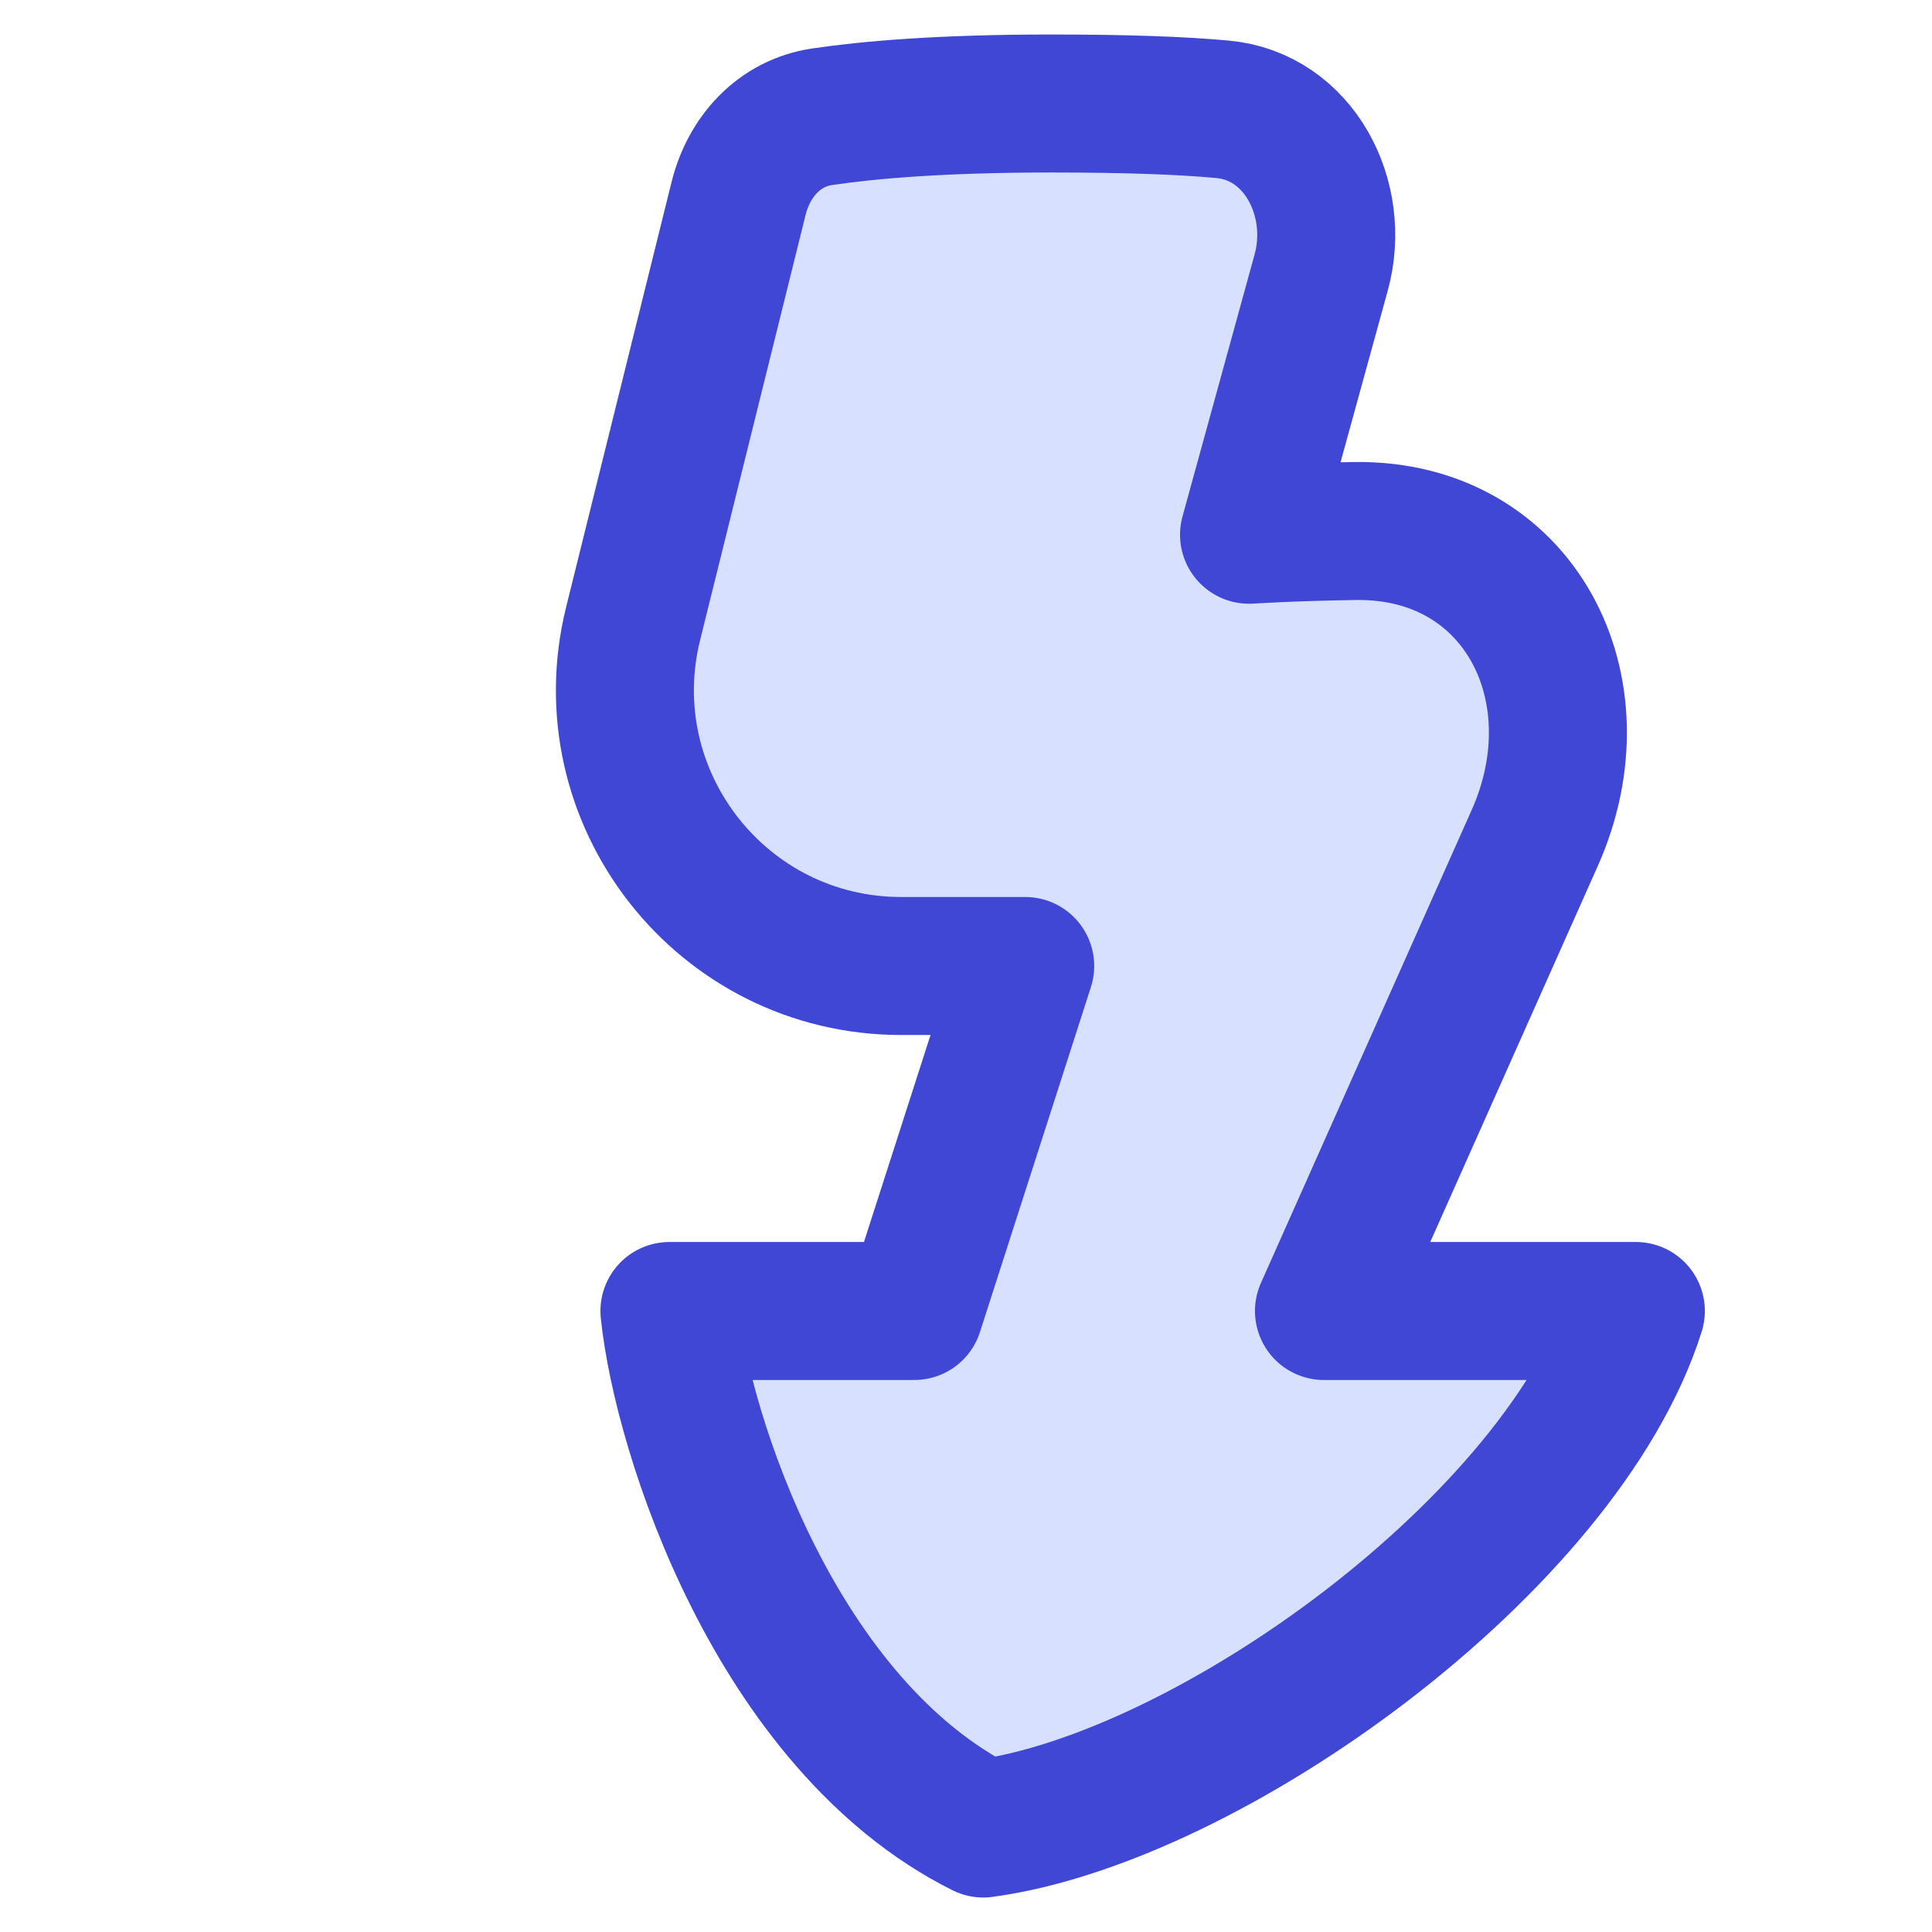 <svg xmlns="http://www.w3.org/2000/svg" fill="none" viewBox="0 0 14 14" id="Flash-3--Streamline-Flex">
  <desc>
    Flash 3 Streamline Icon: https://streamlinehq.com
  </desc>
  <g id="flash-3--flash-power-connect-charge-electricity-lightning">
    <path id="Vector 381" fill="#d7e0ff" d="m4.588 4.518 0.764 -3.08c0.076 -0.305 0.295 -0.546 0.606 -0.592C6.289 0.797 6.814 0.75 7.613 0.75c0.571 0 0.961 0.016 1.245 0.042 0.553 0.05 0.863 0.646 0.716 1.182l-0.523 1.901s0.323 -0.021 0.771 -0.027c1.186 -0.016 1.782 1.142 1.299 2.225L9.594 9.5h2.26c-0.5 1.5 -3.136 3.493 -4.729 3.75 -1.5 -0.75 -2.183 -2.862 -2.274 -3.75h1.774L7.429 7h-0.899C5.23 7 4.275 5.78 4.588 4.518Z" stroke-width="1"></path>
    <path id="Vector 382" stroke="#4147d5" stroke-linecap="round" stroke-linejoin="round" d="m4.588 4.518 0.764 -3.08c0.076 -0.305 0.295 -0.546 0.606 -0.592C6.289 0.797 6.814 0.75 7.613 0.75c0.571 0 0.961 0.016 1.245 0.042 0.553 0.05 0.863 0.646 0.716 1.182l-0.523 1.901s0.323 -0.021 0.771 -0.027c1.186 -0.016 1.782 1.142 1.299 2.225L9.594 9.5h2.26c-0.531 1.683 -3.093 3.53 -4.729 3.75 -1.5 -0.75 -2.183 -2.862 -2.274 -3.75h1.774L7.429 7h-0.899C5.23 7 4.275 5.78 4.588 4.518Z" stroke-width="1"></path>
  </g>
</svg>